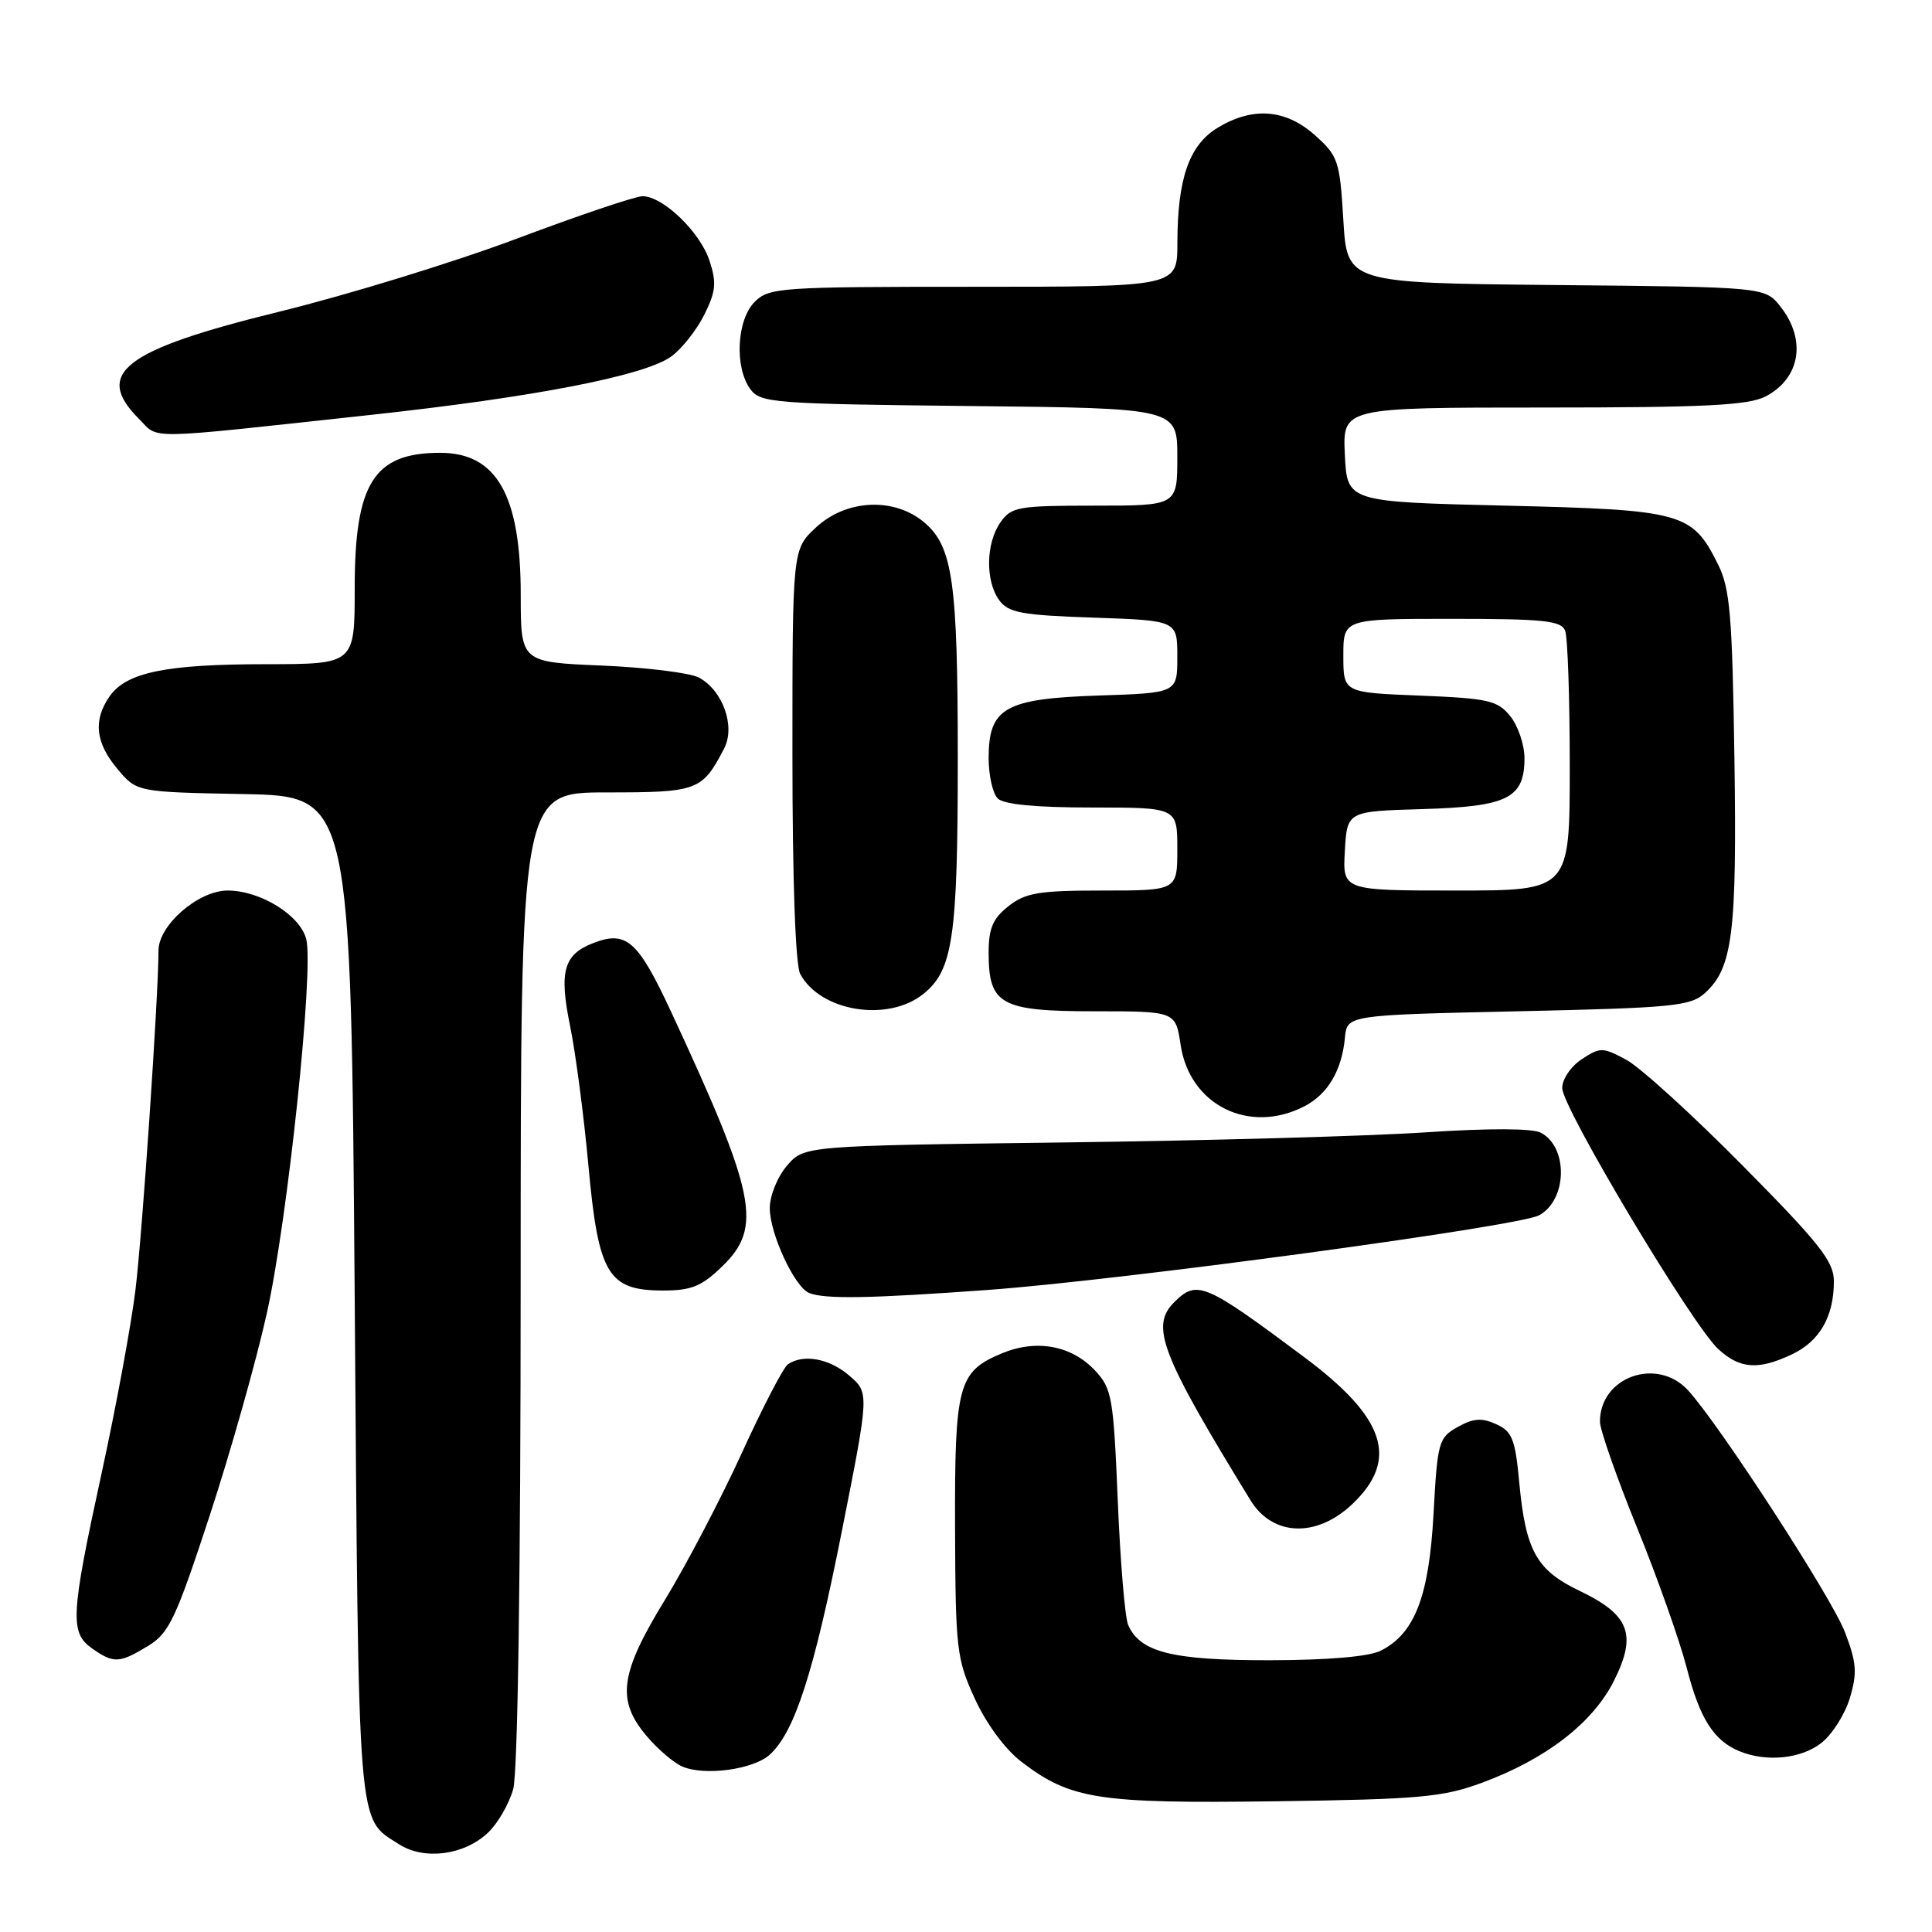 <?xml version="1.0" encoding="UTF-8" standalone="no"?>
<!DOCTYPE svg PUBLIC "-//W3C//DTD SVG 1.1//EN" "http://www.w3.org/Graphics/SVG/1.1/DTD/svg11.dtd" >
<svg xmlns="http://www.w3.org/2000/svg" xmlns:xlink="http://www.w3.org/1999/xlink" version="1.1" viewBox="0 0 256 256">
 <g >
 <path fill="currentColor"
d=" M 64.64 242.86 C 65.94 241.65 67.45 239.04 68.00 237.07 C 68.61 234.88 68.99 208.69 68.99 169.25 C 69.00 105.00 69.00 105.00 80.35 105.00 C 92.47 105.00 93.04 104.79 95.96 99.16 C 97.47 96.24 95.78 91.49 92.61 89.78 C 91.45 89.16 85.66 88.44 79.75 88.19 C 69.00 87.74 69.00 87.74 69.00 78.84 C 69.00 65.61 65.82 60.00 58.32 60.00 C 49.53 60.00 47.00 64.01 47.00 77.95 C 47.00 88.00 47.00 88.00 35.25 88.01 C 21.99 88.01 16.75 89.09 14.53 92.26 C 12.32 95.42 12.64 98.42 15.57 101.90 C 18.13 104.95 18.13 104.95 32.32 105.22 C 46.50 105.50 46.50 105.50 47.00 172.00 C 47.54 243.79 47.30 240.79 52.90 244.39 C 56.22 246.51 61.49 245.83 64.64 242.86 Z  M 196.30 236.25 C 204.84 233.11 211.09 228.28 213.88 222.67 C 216.93 216.56 215.92 213.96 209.29 210.79 C 203.59 208.06 202.16 205.49 201.31 196.45 C 200.78 190.69 200.37 189.67 198.25 188.71 C 196.35 187.84 195.23 187.92 193.16 189.08 C 190.62 190.50 190.47 191.04 189.95 200.60 C 189.35 211.57 187.46 216.45 182.95 218.73 C 181.40 219.51 175.96 219.98 168.20 219.99 C 155.29 220.00 151.04 218.93 149.48 215.29 C 149.06 214.30 148.44 206.90 148.11 198.83 C 147.54 185.12 147.34 183.99 145.09 181.59 C 141.97 178.27 137.32 177.42 132.74 179.33 C 126.95 181.76 126.49 183.45 126.55 202.50 C 126.61 218.59 126.75 219.80 129.18 225.11 C 130.71 228.44 133.22 231.83 135.35 233.45 C 141.88 238.43 145.48 238.99 169.00 238.68 C 188.04 238.42 191.16 238.14 196.30 236.25 Z  M 101.99 232.51 C 105.29 229.52 107.82 221.69 111.53 202.99 C 115.19 184.56 115.19 184.56 112.54 182.28 C 109.90 180.01 106.48 179.37 104.41 180.77 C 103.81 181.17 101.07 186.45 98.31 192.50 C 95.55 198.55 90.97 207.29 88.15 211.92 C 82.13 221.75 81.65 225.25 85.67 230.02 C 87.14 231.76 89.27 233.59 90.42 234.08 C 93.37 235.35 99.82 234.47 101.99 232.51 Z  M 241.34 230.95 C 242.78 229.82 244.48 227.13 245.12 224.98 C 246.11 221.67 246.01 220.32 244.47 216.28 C 242.72 211.70 227.96 188.95 223.70 184.25 C 219.60 179.74 212.00 182.42 212.00 188.38 C 212.00 189.44 214.21 195.75 216.91 202.40 C 219.62 209.06 222.58 217.43 223.50 221.00 C 225.23 227.74 227.08 230.65 230.50 232.05 C 234.07 233.52 238.67 233.05 241.34 230.95 Z  M 19.63 218.09 C 22.41 216.39 23.29 214.52 27.78 200.84 C 30.55 192.40 33.96 180.32 35.36 174.00 C 38.13 161.55 41.60 128.53 40.58 124.45 C 39.78 121.27 34.51 118.01 30.17 118.00 C 26.28 118.00 21.00 122.58 21.00 125.96 C 21.00 131.96 18.85 163.61 17.94 171.00 C 17.36 175.68 15.34 186.62 13.44 195.32 C 9.35 214.11 9.24 216.35 12.22 218.44 C 15.07 220.44 15.83 220.40 19.63 218.09 Z  M 179.20 199.29 C 185.41 193.38 183.59 187.85 172.78 179.80 C 159.59 169.96 158.60 169.54 155.57 172.57 C 152.40 175.74 153.84 179.46 165.70 198.80 C 168.64 203.59 174.46 203.79 179.20 199.29 Z  M 237.46 179.45 C 241.12 177.72 243.00 174.43 243.00 169.79 C 243.00 167.15 241.16 164.81 230.91 154.45 C 224.26 147.72 217.32 141.41 215.50 140.43 C 212.37 138.75 212.04 138.74 209.59 140.35 C 208.15 141.30 207.00 142.99 207.00 144.18 C 207.00 146.76 224.23 175.59 227.67 178.75 C 230.54 181.40 232.99 181.57 237.46 179.45 Z  M 130.81 170.93 C 148.39 169.66 201.16 162.52 203.92 161.04 C 207.66 159.04 207.84 152.05 204.19 150.10 C 203.07 149.50 197.39 149.48 188.92 150.04 C 181.51 150.54 159.94 151.14 141.00 151.38 C 106.55 151.82 106.55 151.82 104.28 154.46 C 103.01 155.94 102.00 158.43 102.00 160.10 C 102.00 163.47 105.29 170.55 107.22 171.33 C 109.30 172.16 115.24 172.06 130.81 170.93 Z  M 95.70 167.80 C 101.06 162.61 100.21 158.36 88.95 134.12 C 84.55 124.66 83.02 123.28 78.69 124.93 C 74.68 126.45 74.05 128.68 75.55 136.00 C 76.28 139.57 77.37 147.89 77.97 154.47 C 79.29 168.88 80.56 171.00 87.88 171.00 C 91.62 171.00 92.98 170.44 95.70 167.80 Z  M 172.84 146.59 C 175.95 144.97 177.80 141.85 178.21 137.50 C 178.50 134.50 178.50 134.50 201.15 134.00 C 221.64 133.55 224.00 133.32 225.91 131.59 C 229.58 128.26 230.16 123.69 229.82 100.50 C 229.54 81.58 229.24 77.98 227.66 74.81 C 224.23 67.90 223.00 67.56 199.50 67.00 C 178.50 66.50 178.50 66.50 178.20 60.25 C 177.90 54.00 177.90 54.00 204.50 54.00 C 225.89 54.00 231.65 53.71 233.93 52.54 C 238.54 50.15 239.40 45.06 235.94 40.65 C 233.88 38.03 233.88 38.03 206.19 37.77 C 178.50 37.50 178.50 37.50 178.00 29.16 C 177.53 21.29 177.32 20.67 174.23 17.91 C 170.34 14.44 165.97 14.11 161.31 16.95 C 157.56 19.24 156.01 23.71 156.01 32.25 C 156.00 38.00 156.00 38.00 129.00 38.00 C 103.33 38.00 101.90 38.10 100.00 40.00 C 97.62 42.38 97.30 48.66 99.42 51.56 C 100.75 53.39 102.45 53.52 128.42 53.80 C 156.00 54.09 156.00 54.09 156.00 60.55 C 156.00 67.00 156.00 67.00 145.06 67.00 C 134.88 67.00 134.00 67.16 132.56 69.22 C 130.62 71.99 130.55 77.00 132.41 79.54 C 133.61 81.19 135.38 81.52 144.91 81.84 C 156.00 82.22 156.00 82.22 156.00 87.02 C 156.00 91.82 156.00 91.82 145.60 92.16 C 133.15 92.57 131.00 93.79 131.00 100.45 C 131.00 102.73 131.54 105.14 132.20 105.80 C 132.99 106.59 137.24 107.00 144.70 107.00 C 156.00 107.00 156.00 107.00 156.00 112.50 C 156.00 118.00 156.00 118.00 146.13 118.00 C 137.67 118.00 135.90 118.29 133.63 120.07 C 131.55 121.71 131.00 123.01 131.00 126.24 C 131.00 133.13 132.58 134.00 145.04 134.00 C 155.77 134.00 155.77 134.00 156.44 138.46 C 157.64 146.45 165.53 150.36 172.84 146.59 Z  M 122.34 131.71 C 126.27 128.57 126.91 124.21 126.91 100.50 C 126.91 77.21 126.25 72.47 122.54 69.28 C 118.55 65.85 112.15 66.13 108.11 69.90 C 105.00 72.80 105.00 72.80 105.00 99.97 C 105.00 116.61 105.40 127.87 106.03 129.05 C 108.69 134.03 117.62 135.49 122.34 131.71 Z  M 49.00 54.99 C 70.86 52.62 85.46 49.78 88.97 47.22 C 90.36 46.20 92.32 43.72 93.33 41.69 C 94.86 38.60 94.97 37.45 94.01 34.54 C 92.76 30.73 87.84 26.00 85.14 26.00 C 84.20 26.00 76.70 28.53 68.46 31.63 C 60.23 34.72 46.09 39.07 37.04 41.29 C 16.39 46.36 12.35 49.44 18.42 55.51 C 21.15 58.24 18.57 58.29 49.00 54.99 Z  M 178.20 112.75 C 178.50 107.50 178.50 107.50 188.46 107.21 C 199.78 106.88 202.00 105.78 202.00 100.46 C 202.00 98.68 201.15 96.18 200.12 94.90 C 198.43 92.81 197.24 92.54 188.12 92.17 C 178.00 91.77 178.00 91.77 178.00 86.88 C 178.00 82.00 178.00 82.00 192.39 82.00 C 204.60 82.00 206.88 82.24 207.39 83.58 C 207.73 84.45 208.00 92.55 208.00 101.58 C 208.00 118.00 208.00 118.00 192.95 118.00 C 177.90 118.00 177.90 118.00 178.20 112.75 Z "/>
</g>
</svg>